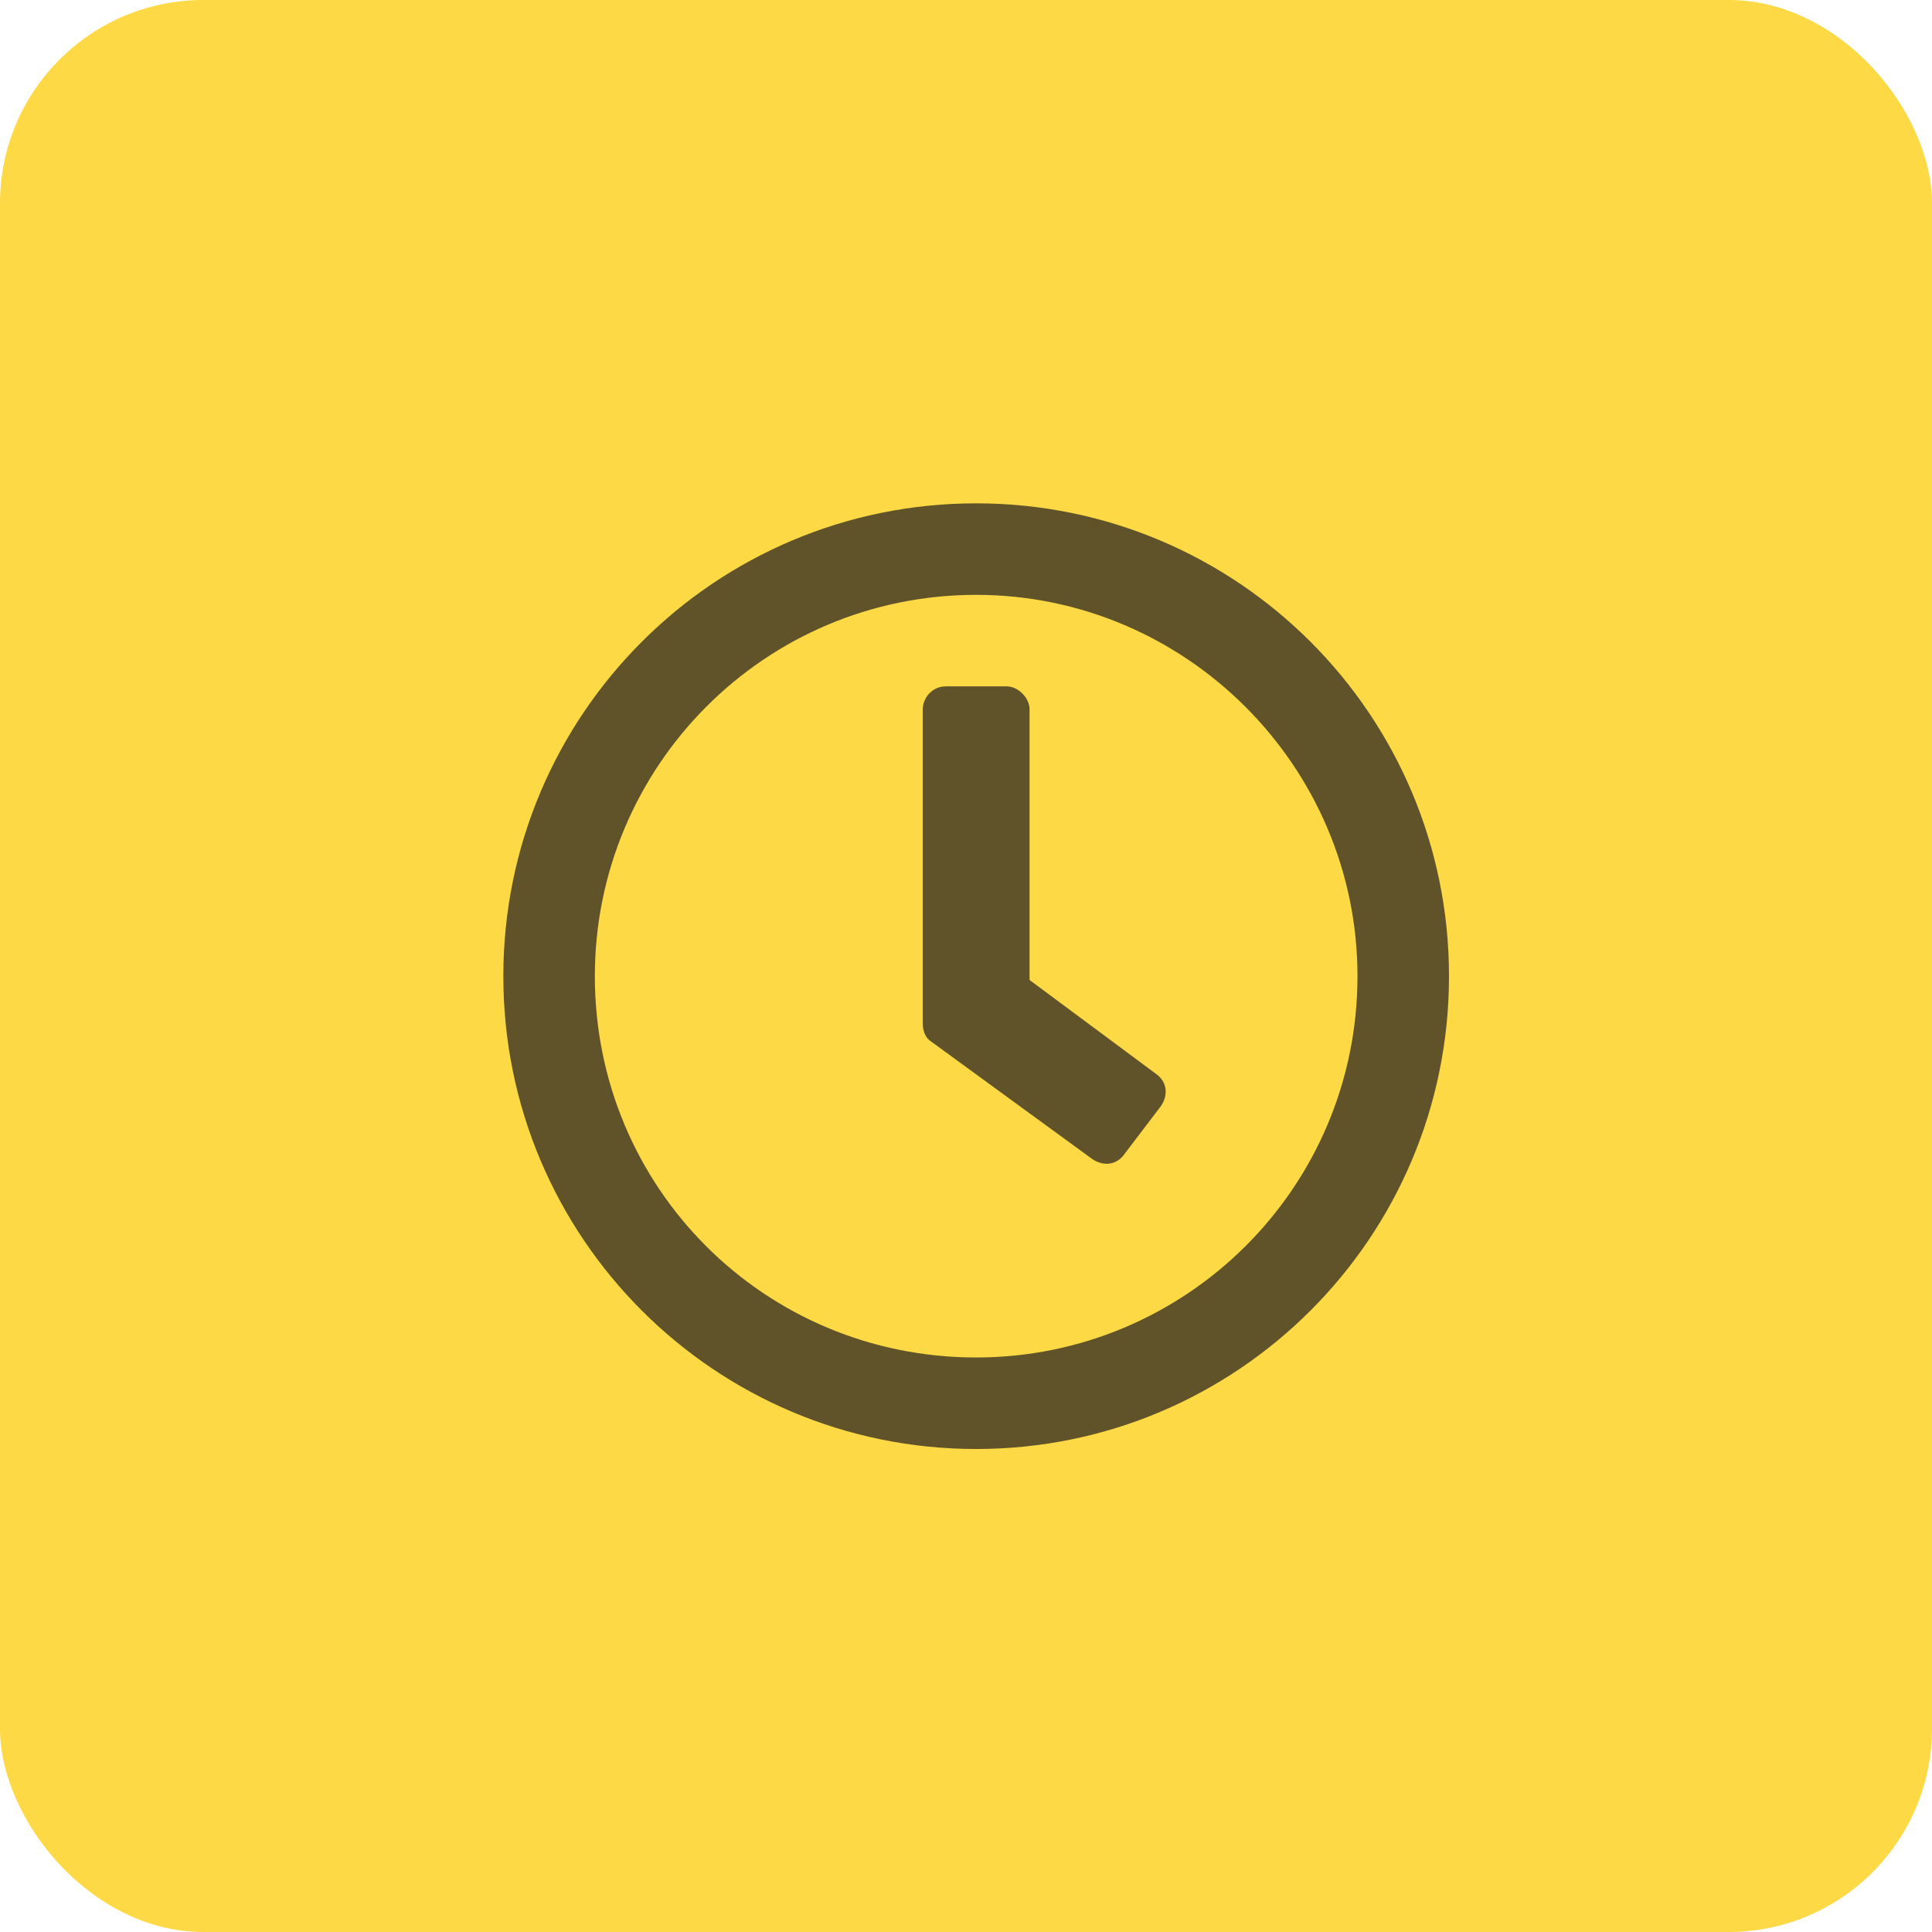 <svg width="95" height="95" viewBox="0 0 95 95" fill="none" xmlns="http://www.w3.org/2000/svg">
<rect width="95" height="95" rx="10" fill="#FCD945"/>
<path d="M48 24.75C35.156 24.75 24.75 35.156 24.75 48C24.75 60.844 35.156 71.25 48 71.25C60.844 71.25 71.25 60.844 71.25 48C71.25 35.156 60.844 24.75 48 24.75ZM48 66.75C37.594 66.75 29.25 58.406 29.25 48C29.25 37.688 37.594 29.25 48 29.25C58.312 29.25 66.75 37.688 66.75 48C66.75 58.406 58.312 66.75 48 66.75ZM53.719 57C54.281 57.375 54.938 57.281 55.312 56.719L57.094 54.375C57.469 53.812 57.375 53.156 56.812 52.781L50.625 48.188V34.875C50.625 34.312 50.062 33.75 49.5 33.75H46.5C45.844 33.75 45.375 34.312 45.375 34.875V50.344C45.375 50.625 45.469 51 45.75 51.188L53.719 57Z" fill="#615329"/>
</svg>
